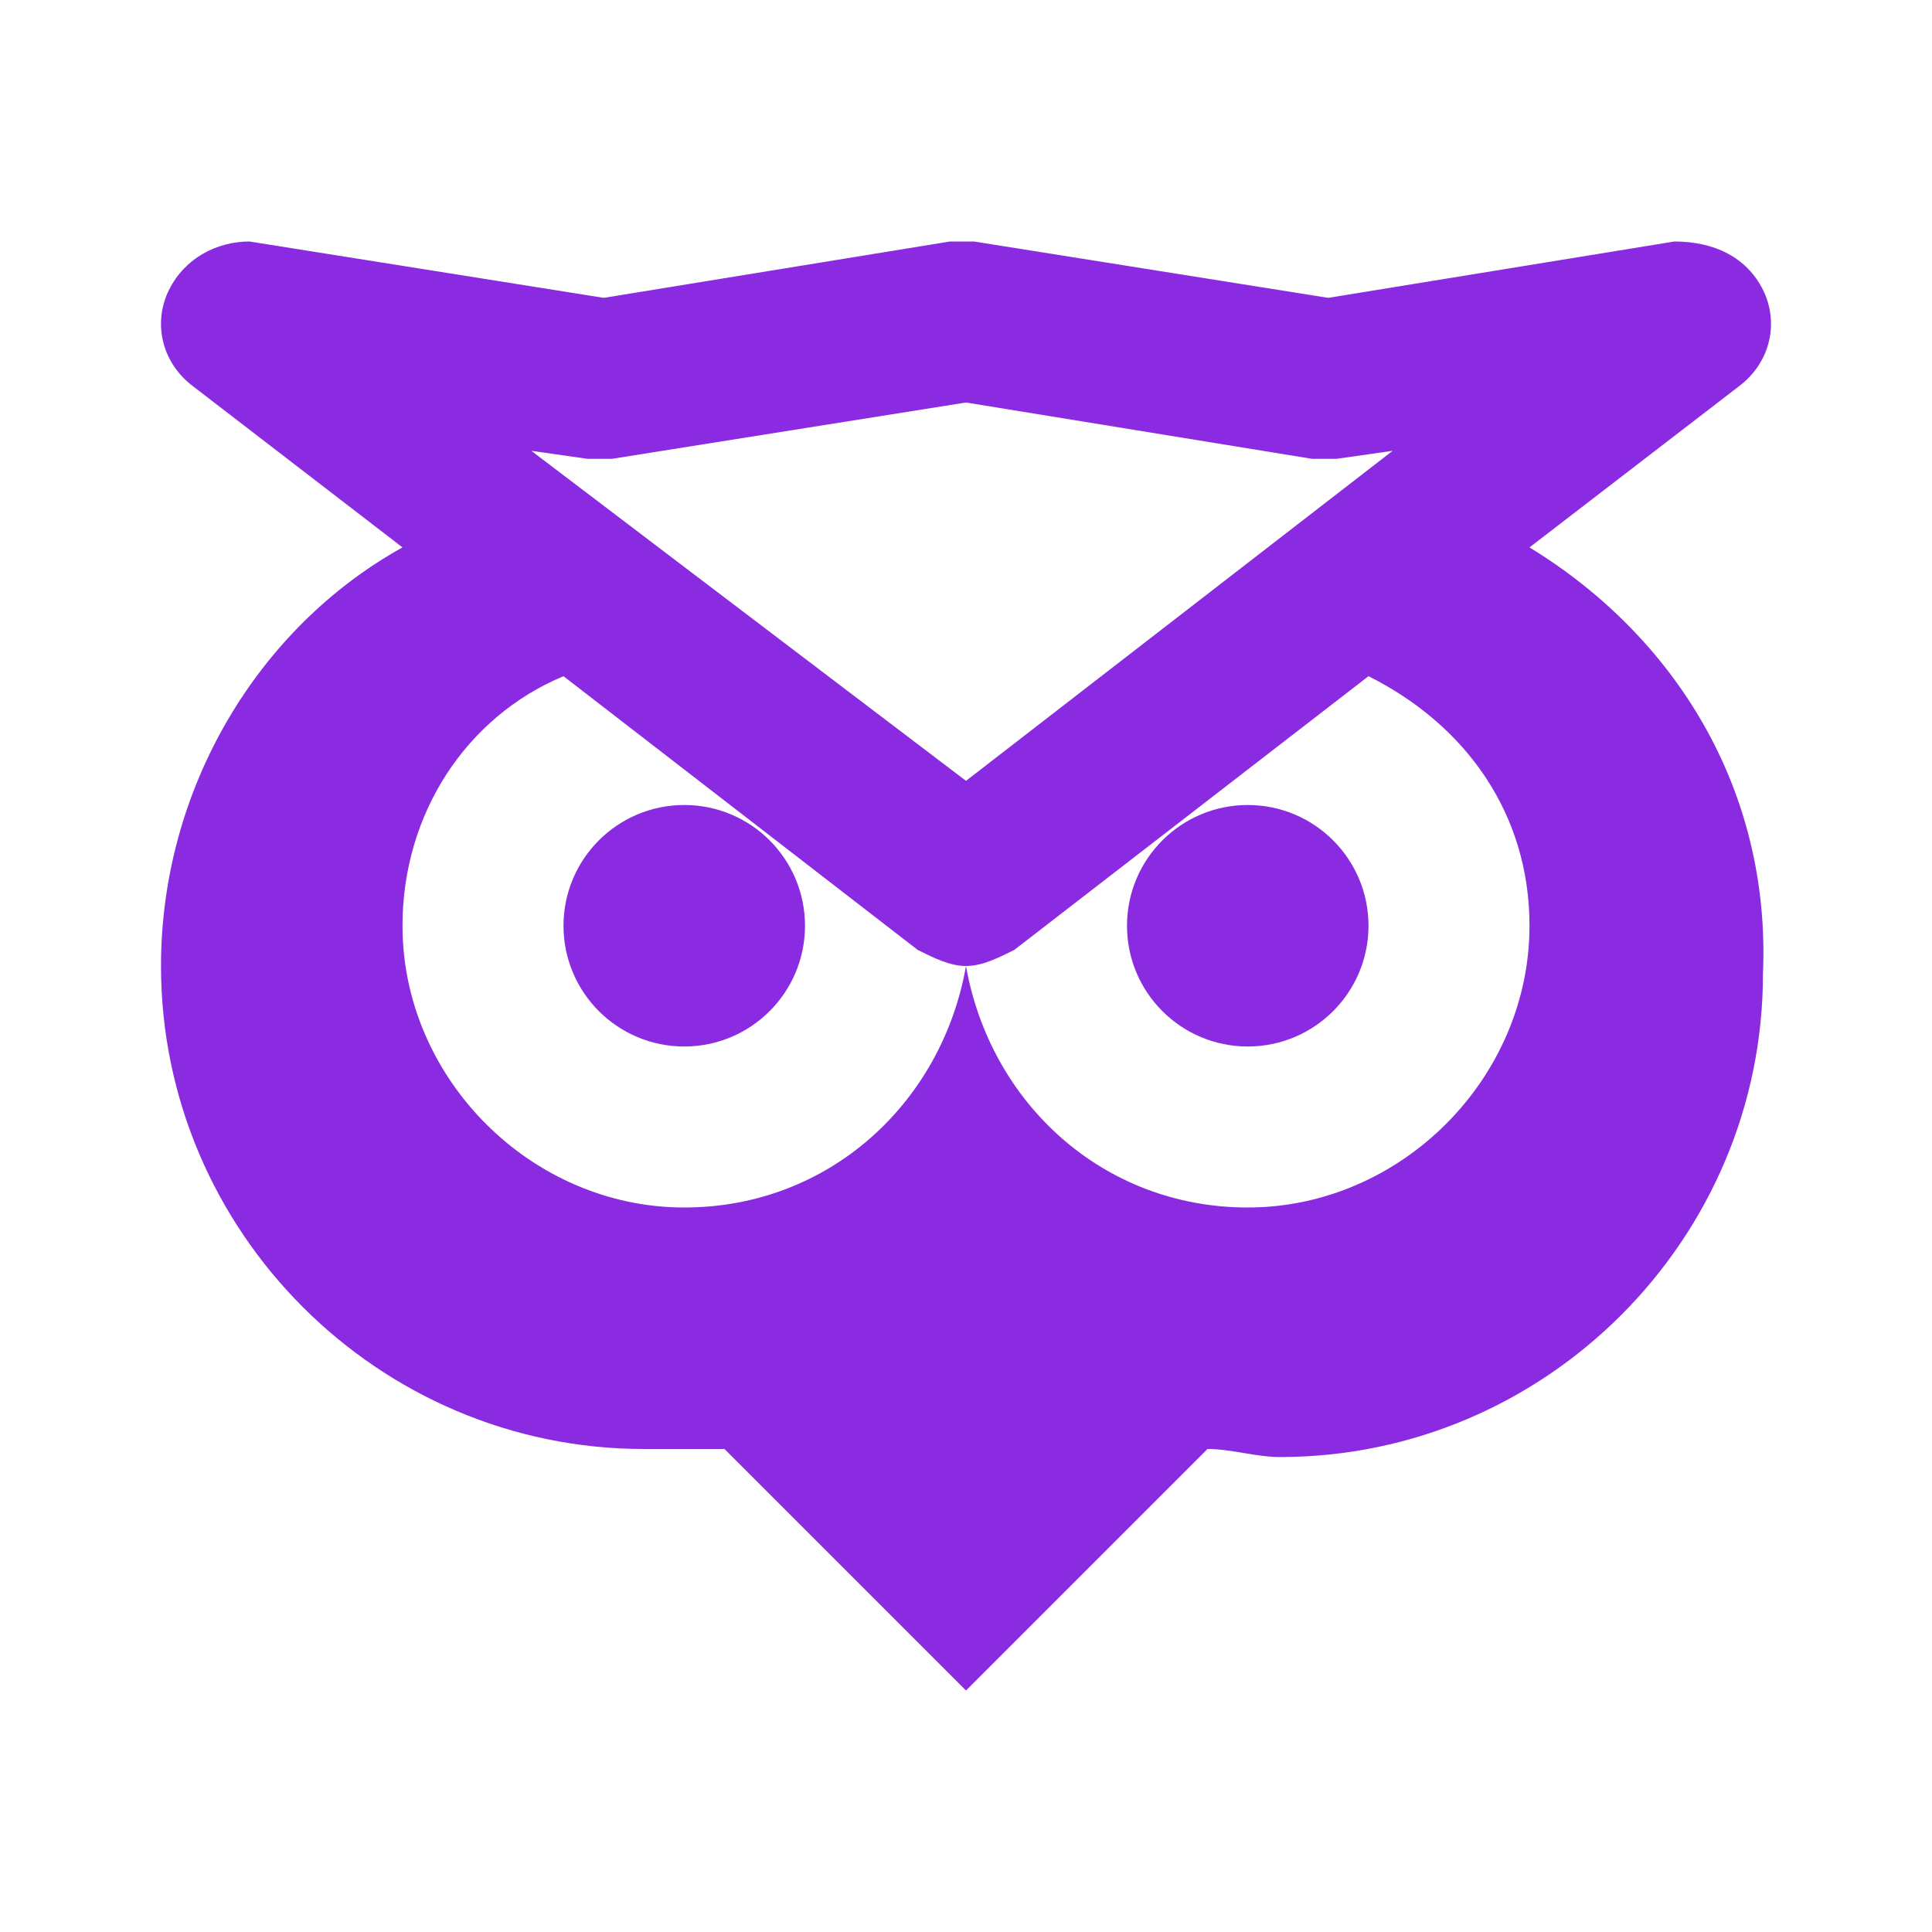 <svg fill="#8A2BE2" xmlns="http://www.w3.org/2000/svg" xmlns:xlink="http://www.w3.org/1999/xlink" version="1.1" x="0px" y="0px" viewBox="0 0 24 24" enable-background="new 0 0 24 24" xml:space="preserve"><g><circle cx="8.5" cy="11.5" r="1.5"></circle><path d="M19,6.8l2.6-2C22,4.5,22.1,4,21.9,3.6C21.7,3.2,21.3,3,20.8,3l-4.3,0.7L12.1,3c-0.1,0-0.2,0-0.3,0L7.5,3.7L3.1,3   C2.7,3,2.3,3.2,2.1,3.6C1.9,4,2,4.5,2.4,4.8l2.6,2c-1.8,1-3,3-3,5.2c0,3.3,2.7,6,6,6C8.3,18,8.6,18,9,18l3,3l3-3   c0.3,0,0.6,0.1,0.9,0.1c3.3,0,6-2.7,6-6C22,9.8,20.8,7.9,19,6.8z M7.3,5.7c0.1,0,0.2,0,0.3,0L12,5l4.3,0.7c0.1,0,0.2,0,0.3,0   l0.7-0.1L12,9.7L6.6,5.6L7.3,5.7z M8.5,15C6.6,15,5,13.4,5,11.5c0-1.4,0.8-2.6,2-3.1l4.4,3.4c0.2,0.1,0.4,0.2,0.6,0.2   C11.7,13.7,10.3,15,8.5,15z M15.5,15c-1.8,0-3.2-1.3-3.5-3c0.2,0,0.4-0.1,0.6-0.2L17,8.4c1.2,0.6,2,1.7,2,3.1   C19,13.4,17.4,15,15.5,15z"></path><circle cx="15.5" cy="11.5" r="1.5"></circle></g></svg>